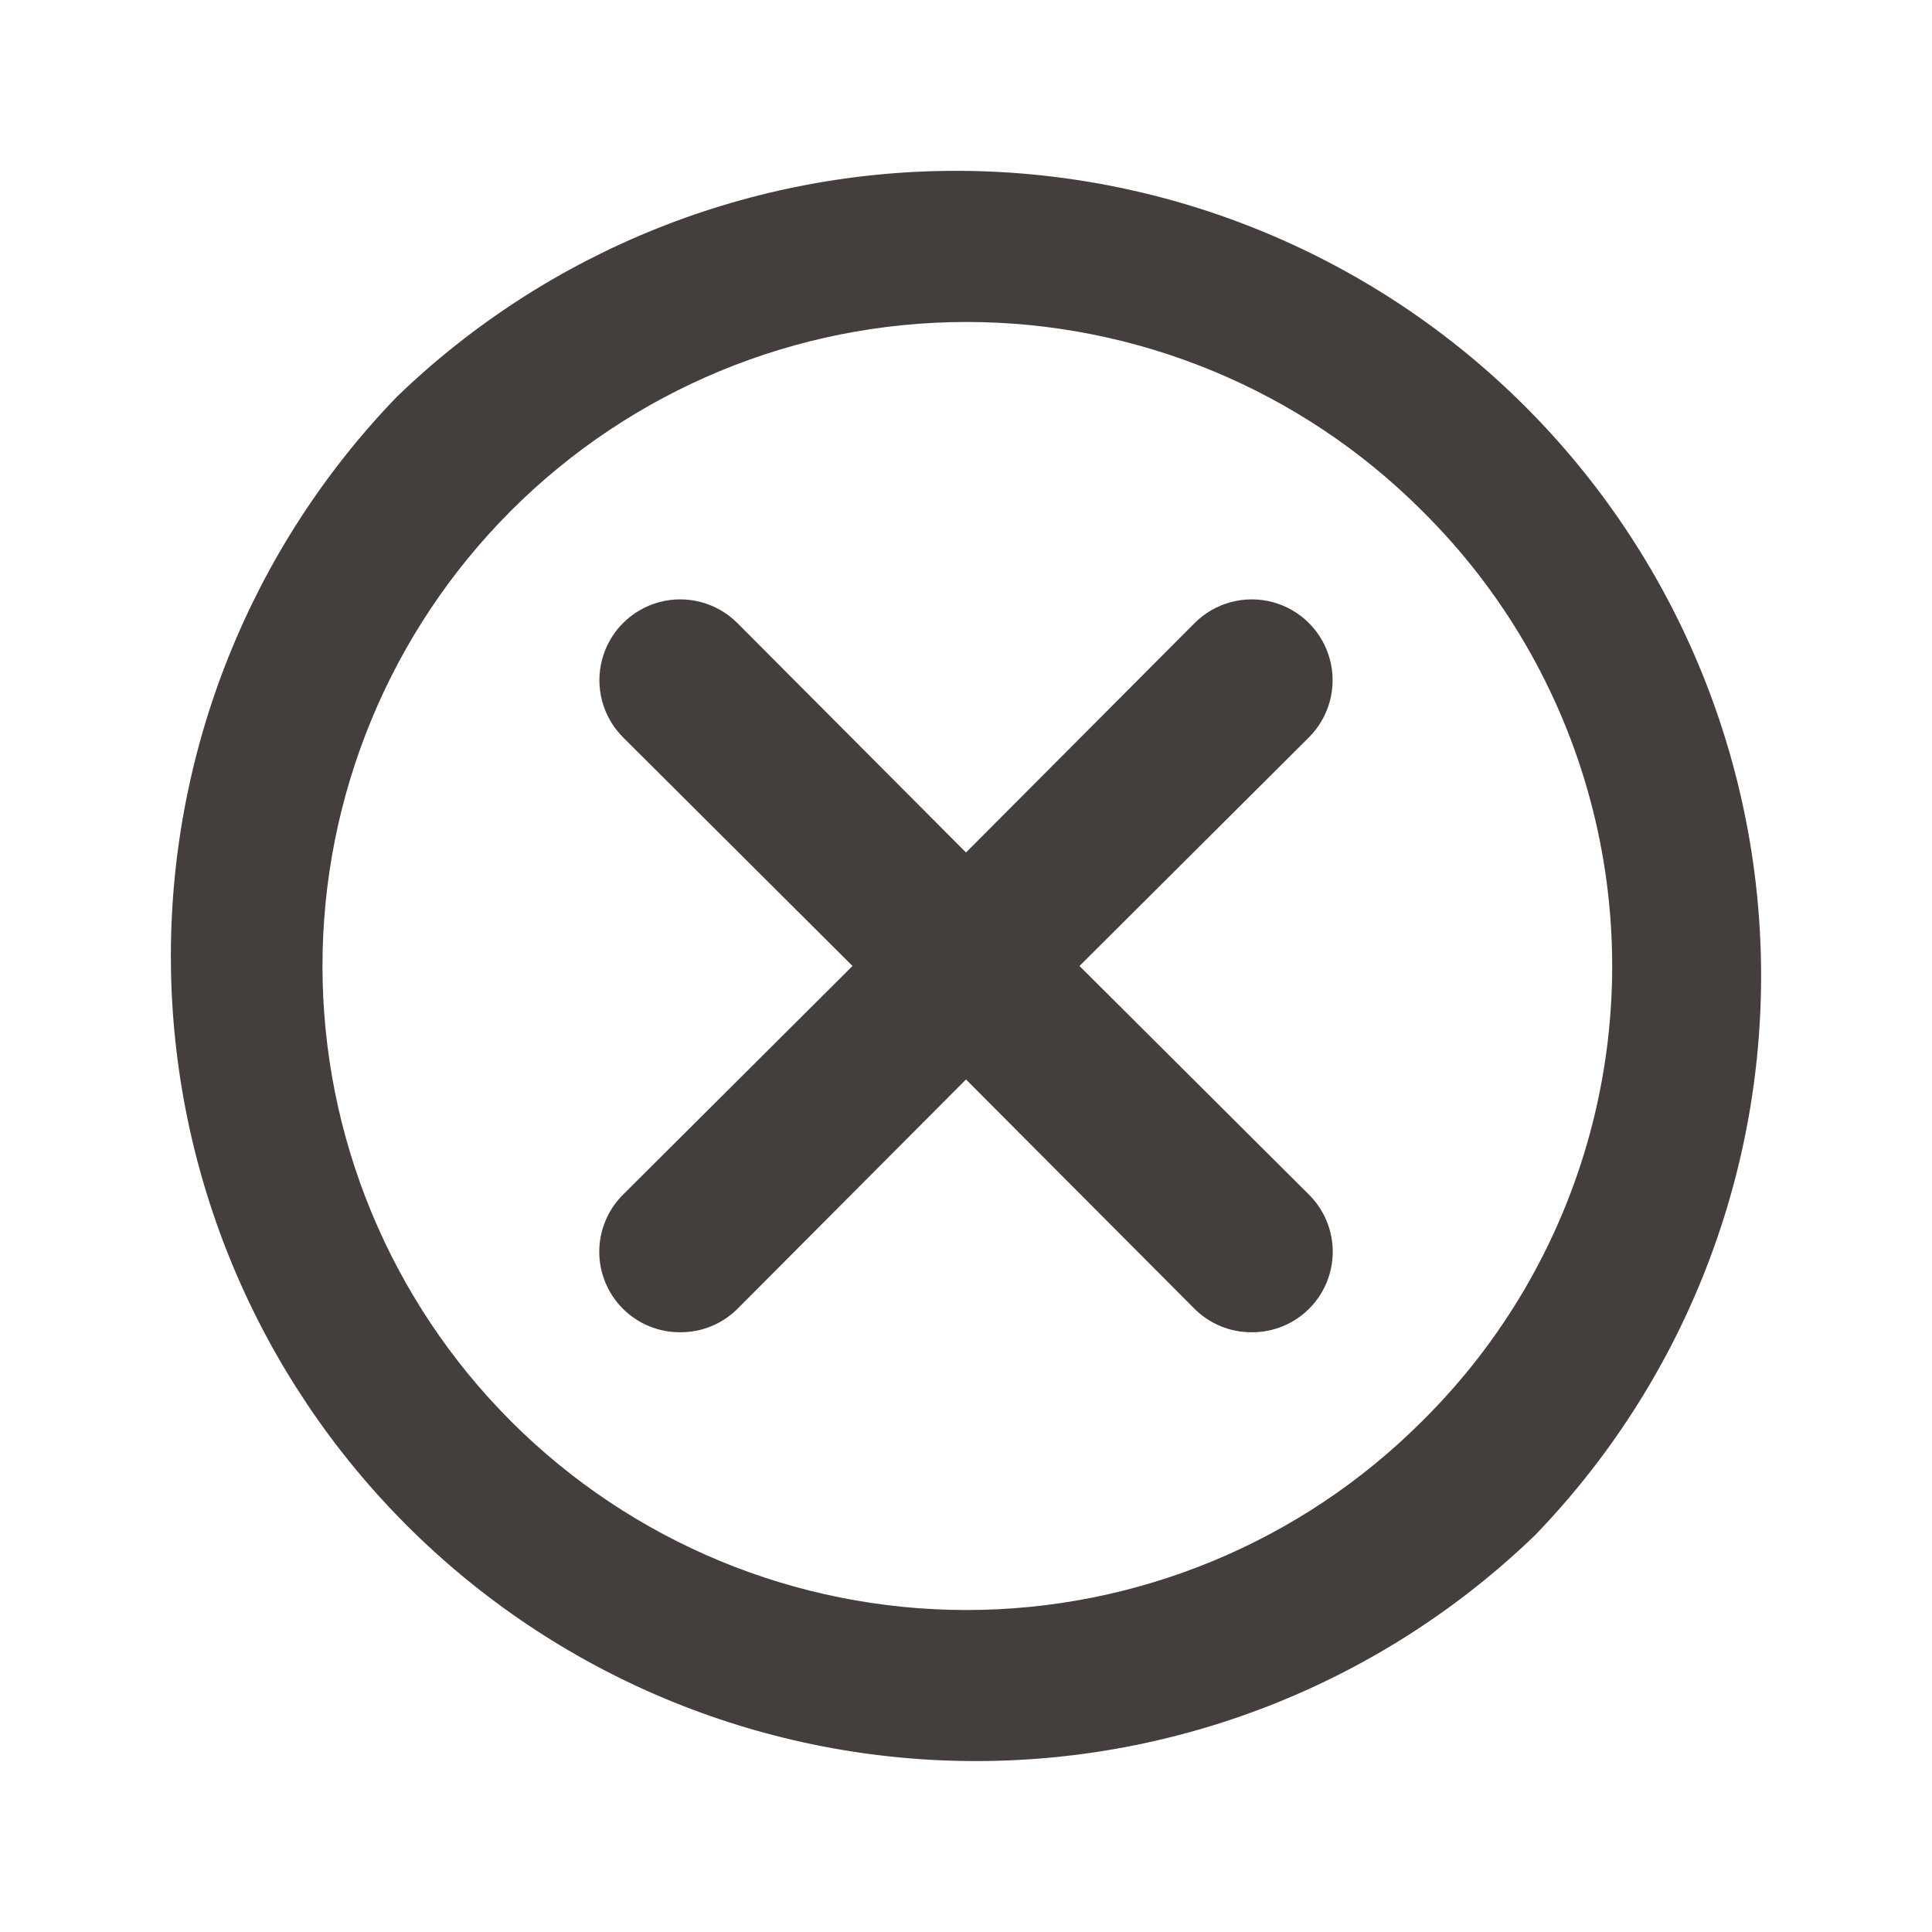 <?xml version="1.0" encoding="UTF-8"?>
<svg width="512pt" height="512pt" version="1.1" viewBox="0 0 512 512" xmlns="http://www.w3.org/2000/svg">
 <path d="m346.88 195.41-60.801 60.586 60.801 60.586c4.039 4.008 6.312 9.461 6.312 15.148s-2.273 11.141-6.312 15.145c-4.023 3.996-9.477 6.219-15.145 6.188-5.672 0.031-11.121-2.191-15.148-6.188l-60.586-60.801-60.586 60.801c-4.027 3.996-9.477 6.219-15.148 6.188-5.668 0.031-11.121-2.191-15.145-6.188-4.039-4.004-6.312-9.457-6.312-15.145s2.273-11.141 6.312-15.148l60.801-60.586-60.801-60.586c-5.414-5.414-7.527-13.301-5.547-20.691s7.758-13.168 15.148-15.148 15.277 0.133 20.691 5.547l60.586 60.801 60.586-60.801c5.414-5.414 13.301-7.527 20.691-5.547s13.168 7.758 15.148 15.148-0.133 15.277-5.547 20.691zm59.945 211.41h0.004c-40.238 38.859-94.125 60.363-150.06 59.875-55.938-0.484-109.45-22.922-149-62.477-39.555-39.551-61.992-93.059-62.477-149-0.488-55.934 21.016-109.82 59.875-150.06 40.238-38.859 94.125-60.363 150.06-59.875 55.938 0.484 109.45 22.922 149 62.477 39.555 39.551 61.992 93.059 62.477 149 0.488 55.934-21.016 109.82-59.875 150.06zm-30.078-271.57c-32.016-31.98-75.422-49.938-120.68-49.922-45.254 0.02-88.645 18.008-120.64 50.012-31.992 32.004-49.965 75.402-49.965 120.66s17.973 88.652 49.965 120.66c31.992 32.004 75.383 49.992 120.64 50.012 45.254 0.016 88.66-17.941 120.68-49.922 21.383-21.09 36.781-47.48 44.621-76.477 7.84-28.992 7.84-59.547 0-88.539-7.84-28.996-23.238-55.387-44.621-76.477z" fill="#443f3c"/>
</svg>
